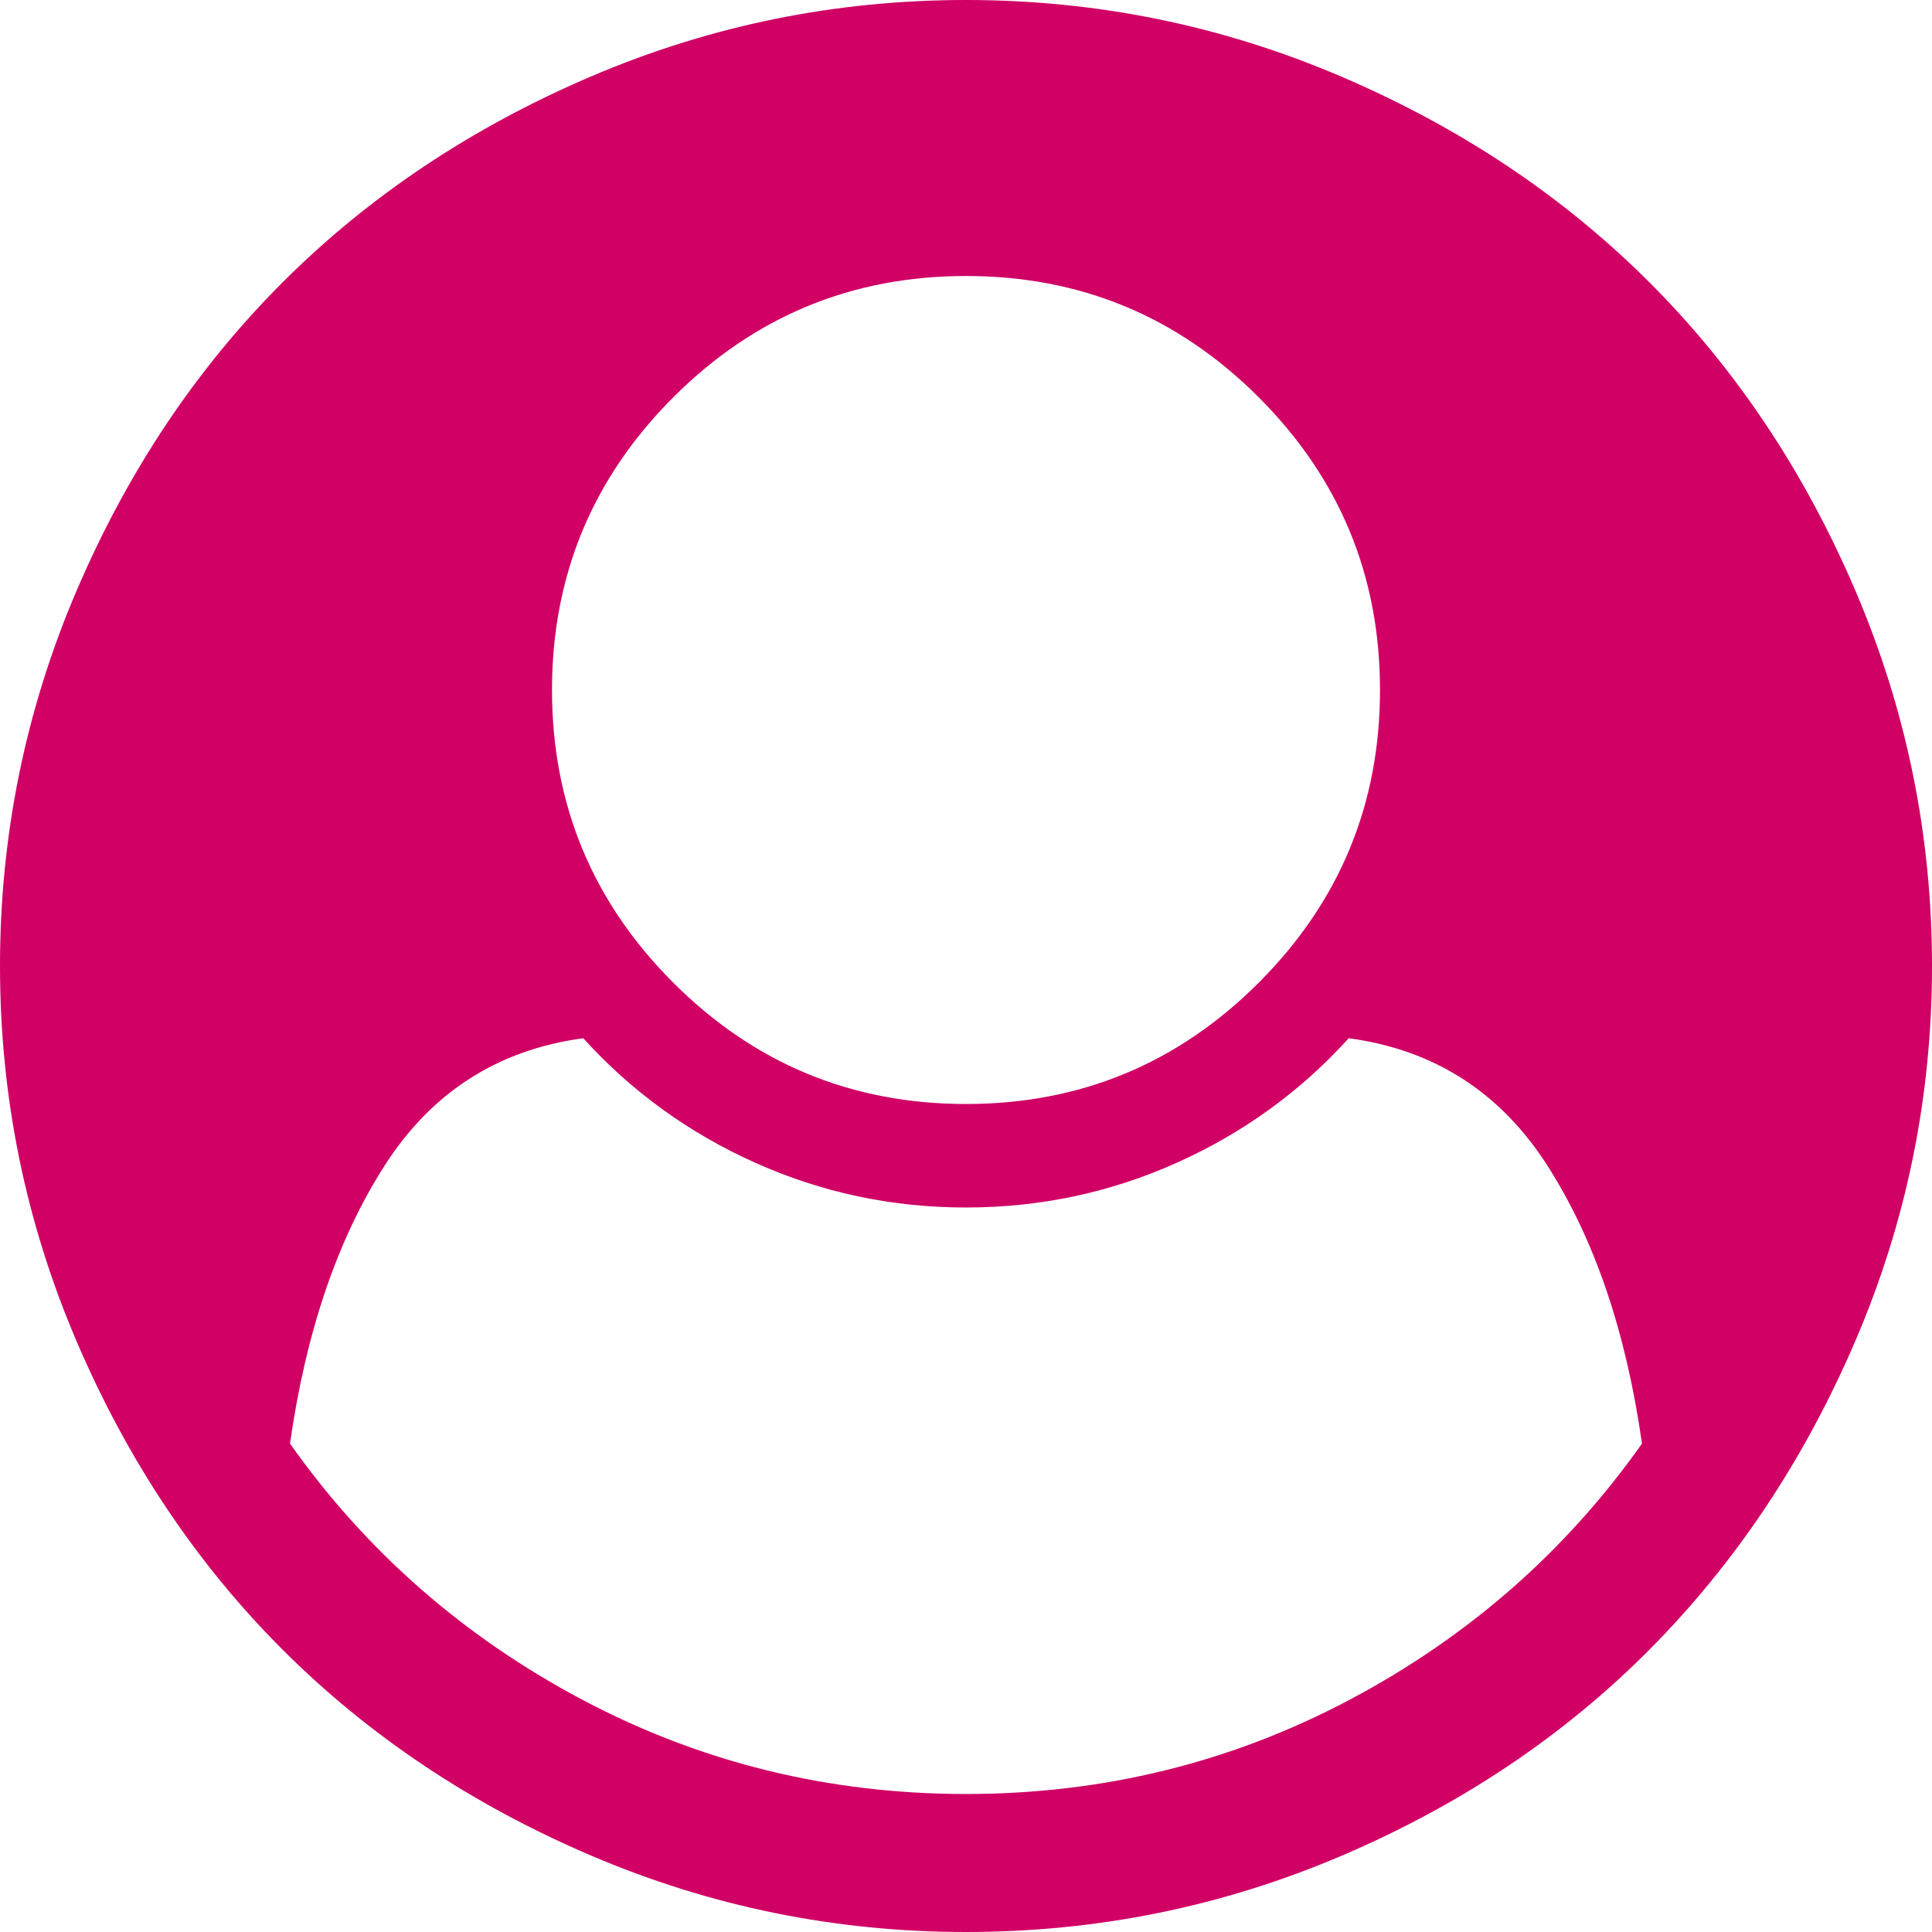 <svg width="263" height="263" viewBox="0 0 263 263" fill="none" xmlns="http://www.w3.org/2000/svg">
<path d="M223.521 196.516C221.368 181.351 217.088 168.753 210.679 158.725C204.27 148.696 195.244 142.899 183.601 141.333C177.046 148.573 169.243 154.224 160.192 158.284C151.142 162.345 141.578 164.375 131.5 164.375C121.422 164.375 111.858 162.345 102.808 158.284C93.757 154.224 85.954 148.573 79.399 141.333C67.756 142.899 58.73 148.696 52.321 158.725C45.913 168.753 41.632 181.351 39.479 196.516C49.851 211.193 63.108 222.811 79.252 231.372C95.396 239.934 112.812 244.214 131.5 244.214C150.188 244.214 167.604 239.934 183.748 231.372C199.892 222.811 213.149 211.193 223.521 196.516ZM187.857 93.929C187.857 78.372 182.354 65.09 171.346 54.082C160.339 43.075 147.057 37.571 131.5 37.571C115.943 37.571 102.661 43.075 91.654 54.082C80.647 65.09 75.143 78.372 75.143 93.929C75.143 109.485 80.647 122.768 91.654 133.775C102.661 144.782 115.943 150.286 131.5 150.286C147.057 150.286 160.339 144.782 171.346 133.775C182.354 122.768 187.857 109.485 187.857 93.929ZM263 131.5C263 149.307 259.527 166.307 252.58 182.5C245.633 198.693 236.314 212.685 224.621 224.475C212.929 236.265 198.962 245.633 182.72 252.58C166.479 259.527 149.405 263 131.5 263C113.693 263 96.668 259.527 80.426 252.58C64.184 245.633 50.193 236.289 38.452 224.548C26.711 212.807 17.367 198.815 10.42 182.574C3.473 166.332 0 149.307 0 131.5C0 113.693 3.473 96.668 10.42 80.426C17.367 64.184 26.711 50.193 38.452 38.452C50.193 26.711 64.184 17.367 80.426 10.42C96.668 3.473 113.693 0 131.5 0C149.307 0 166.332 3.473 182.574 10.42C198.815 17.367 212.807 26.711 224.548 38.452C236.289 50.193 245.633 64.184 252.58 80.426C259.527 96.668 263 113.693 263 131.5Z" fill="#D00065"/>
</svg>
